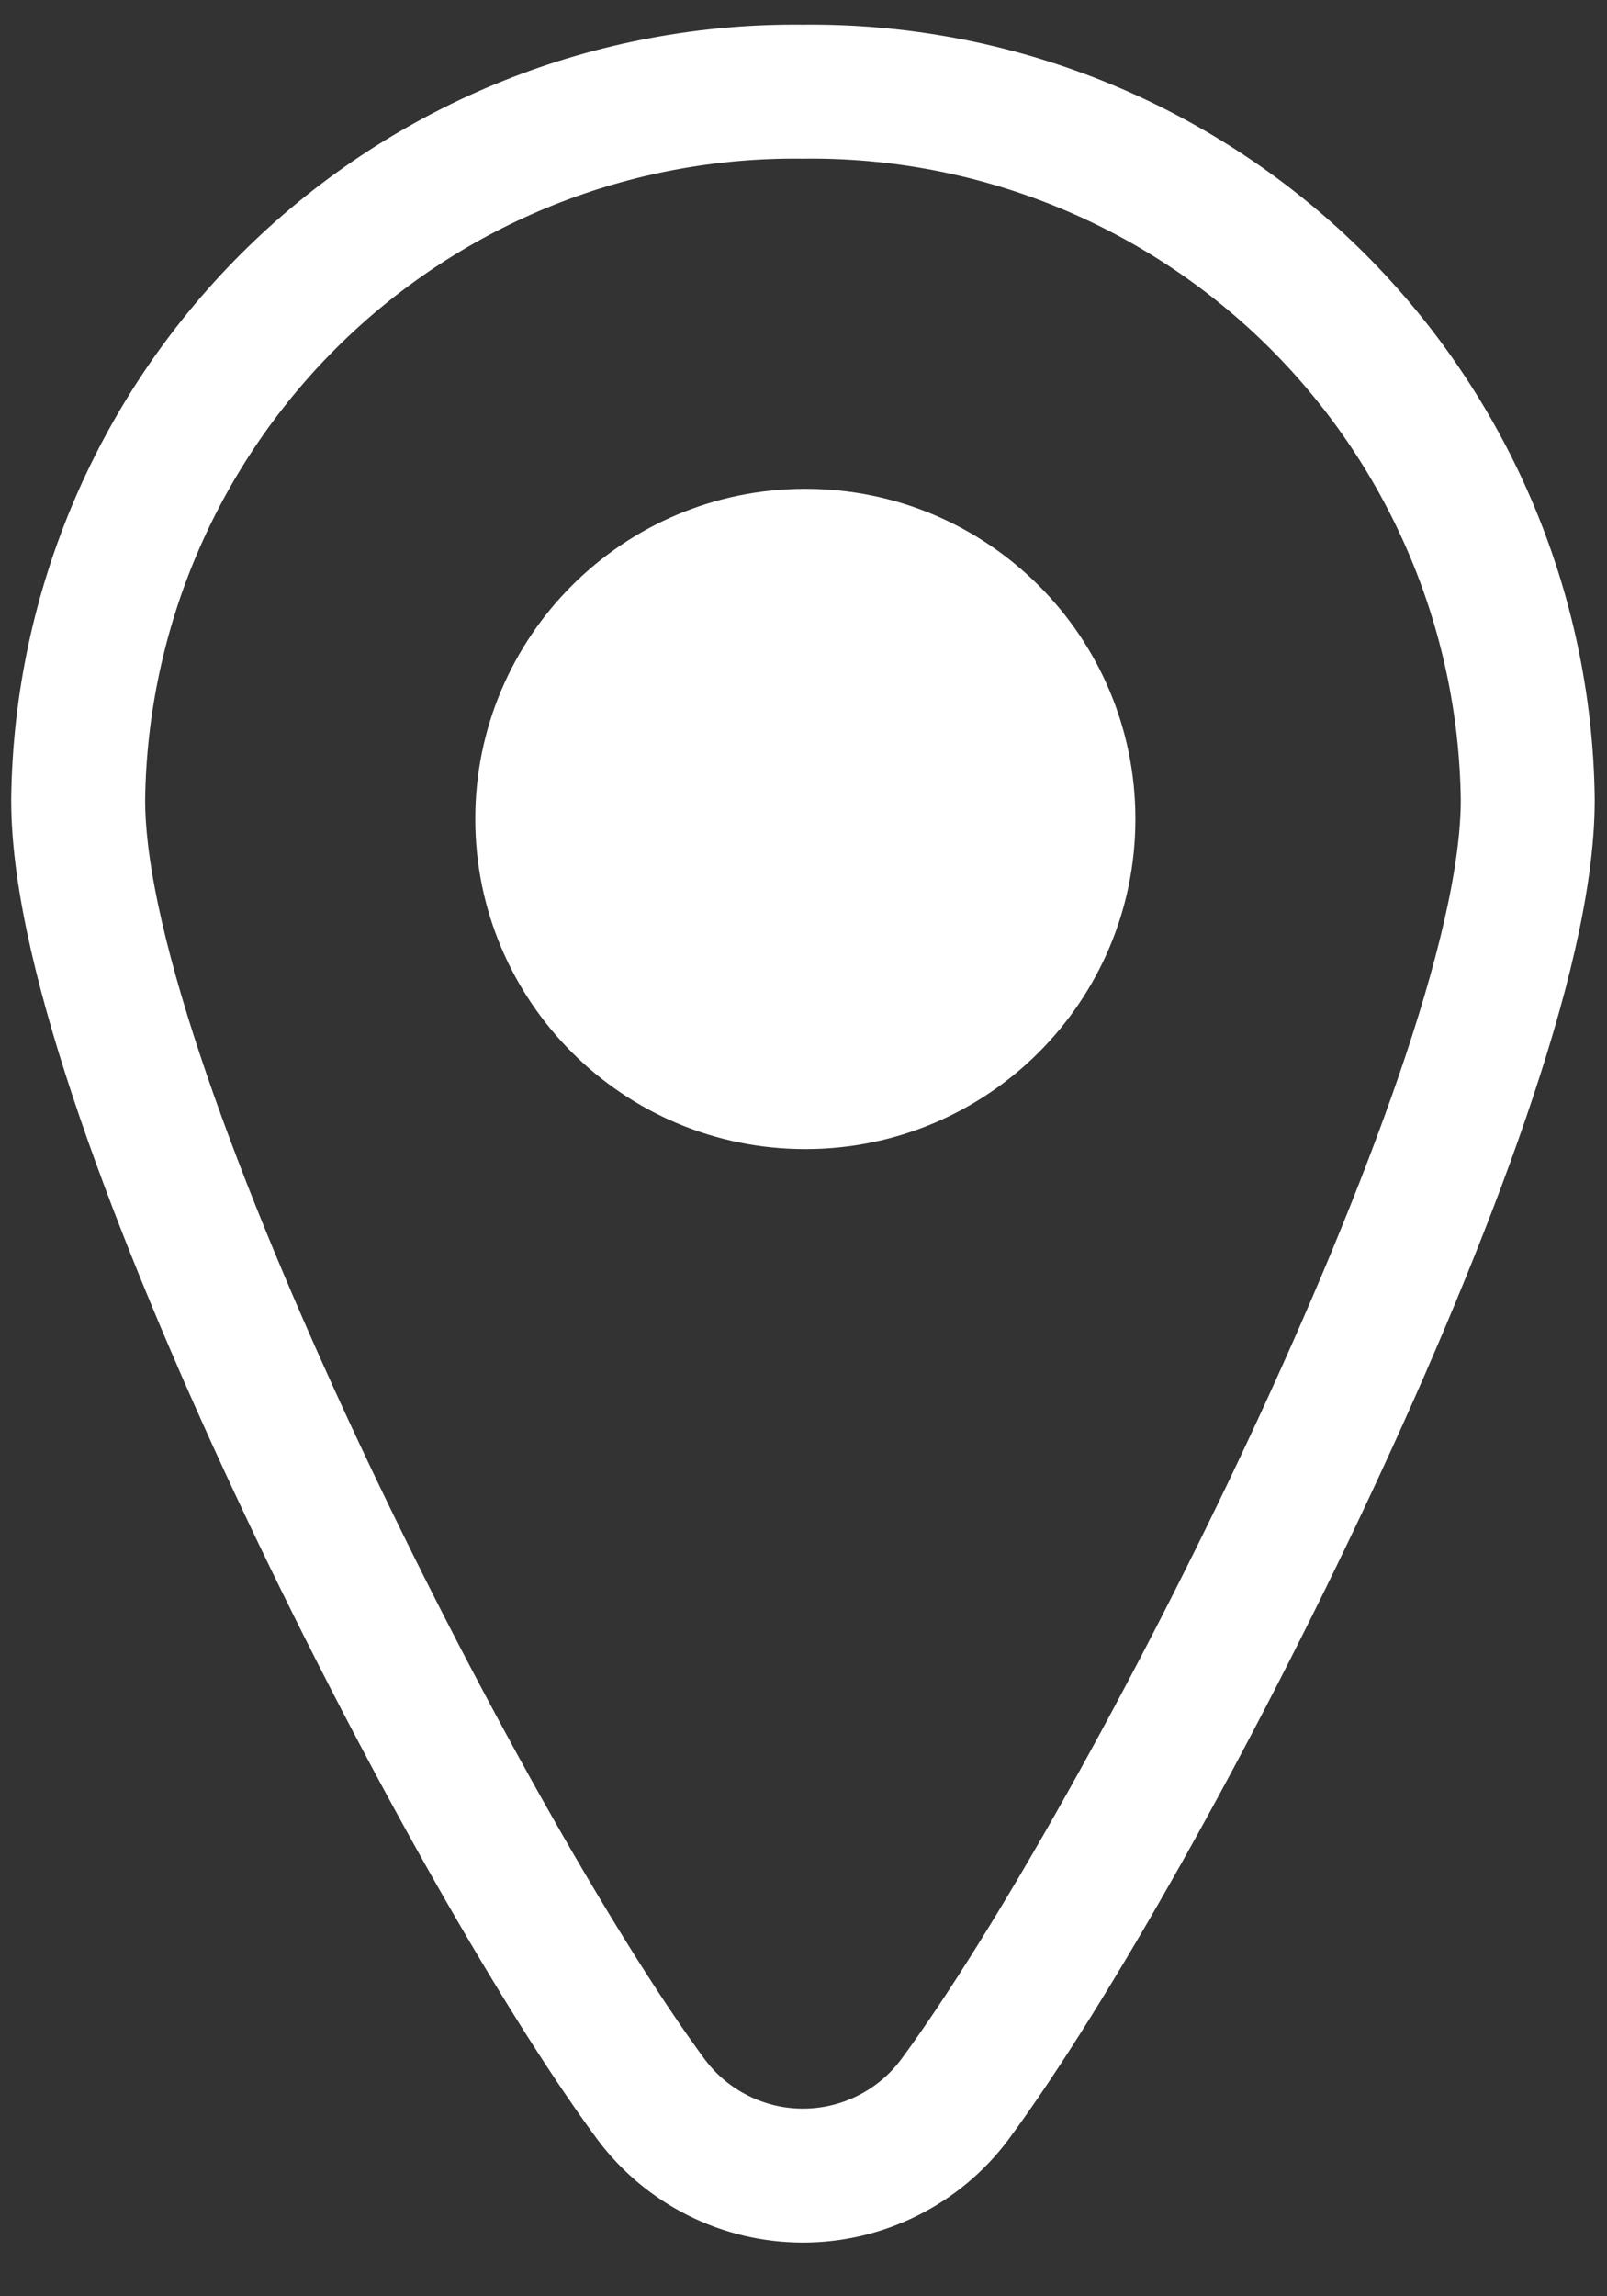 <svg width="28" height="40" viewBox="0 0 28 40" fill="none" xmlns="http://www.w3.org/2000/svg">
<rect x="0" y="0" width="28" height="40" fill="#333333" stroke="none"/>
<path d="M26.619 13.937V13.929L26.619 13.921C26.576 10.611 25.22 7.453 22.849 5.141C20.482 2.833 17.296 1.559 13.991 1.597C10.685 1.559 7.499 2.833 5.132 5.141C2.761 7.453 1.405 10.611 1.362 13.921L1.362 13.929V13.937C1.362 15.31 1.83 17.15 2.5 19.104C3.183 21.092 4.12 23.323 5.151 25.527C7.204 29.918 9.68 34.314 11.343 36.569L11.343 36.569L11.349 36.577C11.656 36.987 12.055 37.32 12.514 37.549C12.972 37.779 13.478 37.898 13.991 37.898C14.503 37.898 15.009 37.779 15.467 37.549C15.926 37.32 16.325 36.987 16.632 36.577L16.632 36.577L16.638 36.569C18.301 34.314 20.777 29.918 22.83 25.527C23.861 23.323 24.798 21.092 25.481 19.104C26.151 17.15 26.619 15.31 26.619 13.937Z" stroke="white" stroke-width="2.334" stroke-miterlimit="10"/>
<path d="M14.032 20.017C17.208 20.017 19.783 17.442 19.783 14.266C19.783 11.09 17.208 8.515 14.032 8.515C10.856 8.515 8.281 11.09 8.281 14.266C8.281 17.442 10.856 20.017 14.032 20.017Z" fill="white"/>
</svg>
